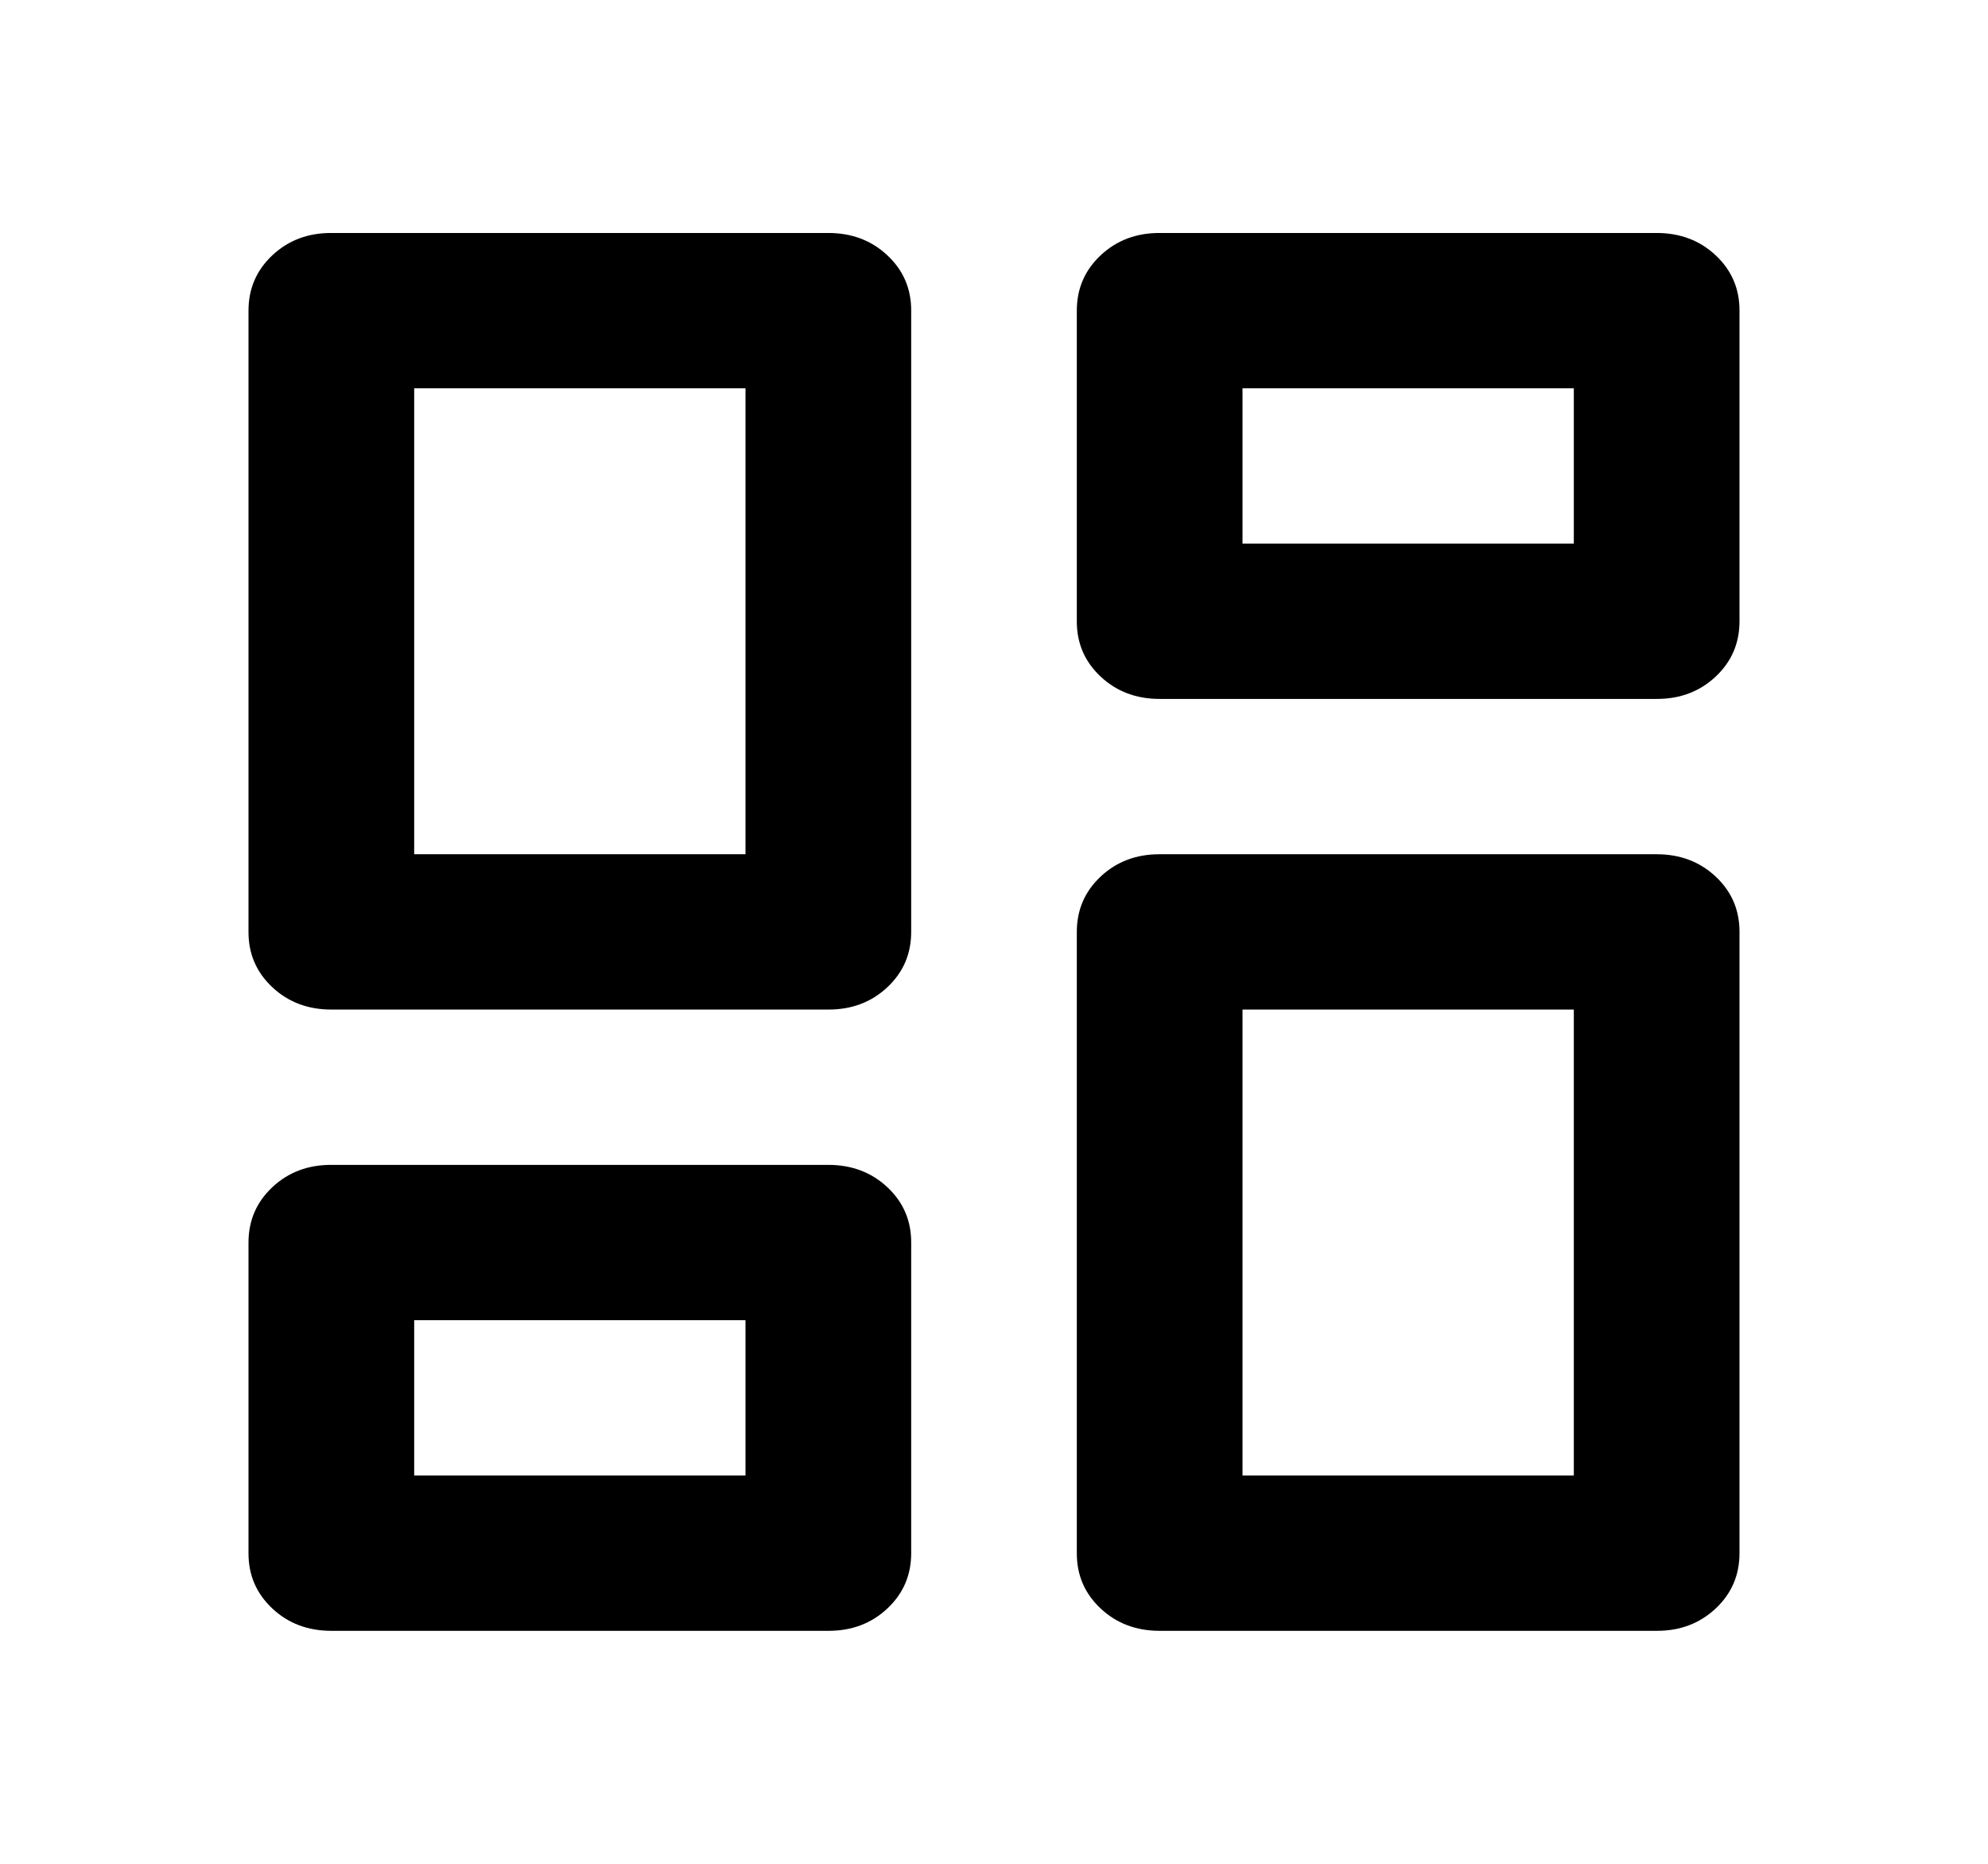 <svg width="32" height="30" viewBox="0 0 32 30" fill="none" xmlns="http://www.w3.org/2000/svg">
<path d="M17.333 10V5C17.333 4.646 17.461 4.349 17.717 4.109C17.973 3.869 18.29 3.749 18.667 3.75H26.667C27.044 3.75 27.361 3.87 27.617 4.11C27.873 4.35 28.001 4.647 28 5V10C28 10.354 27.872 10.651 27.616 10.891C27.36 11.131 27.044 11.251 26.667 11.25H18.667C18.289 11.25 17.972 11.13 17.716 10.89C17.46 10.65 17.332 10.353 17.333 10ZM4 15V5C4 4.646 4.128 4.349 4.384 4.109C4.64 3.869 4.956 3.749 5.333 3.75H13.333C13.711 3.75 14.028 3.87 14.284 4.11C14.54 4.35 14.668 4.647 14.667 5V15C14.667 15.354 14.539 15.651 14.283 15.891C14.027 16.131 13.71 16.251 13.333 16.25H5.333C4.956 16.25 4.639 16.13 4.383 15.89C4.127 15.65 3.999 15.353 4 15ZM17.333 25V15C17.333 14.646 17.461 14.349 17.717 14.109C17.973 13.869 18.29 13.749 18.667 13.75H26.667C27.044 13.75 27.361 13.87 27.617 14.11C27.873 14.35 28.001 14.647 28 15V25C28 25.354 27.872 25.651 27.616 25.891C27.36 26.131 27.044 26.251 26.667 26.25H18.667C18.289 26.25 17.972 26.13 17.716 25.89C17.46 25.65 17.332 25.353 17.333 25ZM4 25V20C4 19.646 4.128 19.349 4.384 19.109C4.64 18.869 4.956 18.749 5.333 18.75H13.333C13.711 18.75 14.028 18.87 14.284 19.11C14.54 19.35 14.668 19.647 14.667 20V25C14.667 25.354 14.539 25.651 14.283 25.891C14.027 26.131 13.71 26.251 13.333 26.25H5.333C4.956 26.25 4.639 26.13 4.383 25.89C4.127 25.65 3.999 25.353 4 25ZM6.667 13.75H12V6.25H6.667V13.75ZM20 23.75H25.333V16.25H20V23.75ZM20 8.75H25.333V6.25H20V8.75ZM6.667 23.75H12V21.25H6.667V23.75Z" fill="black"/>
</svg>
